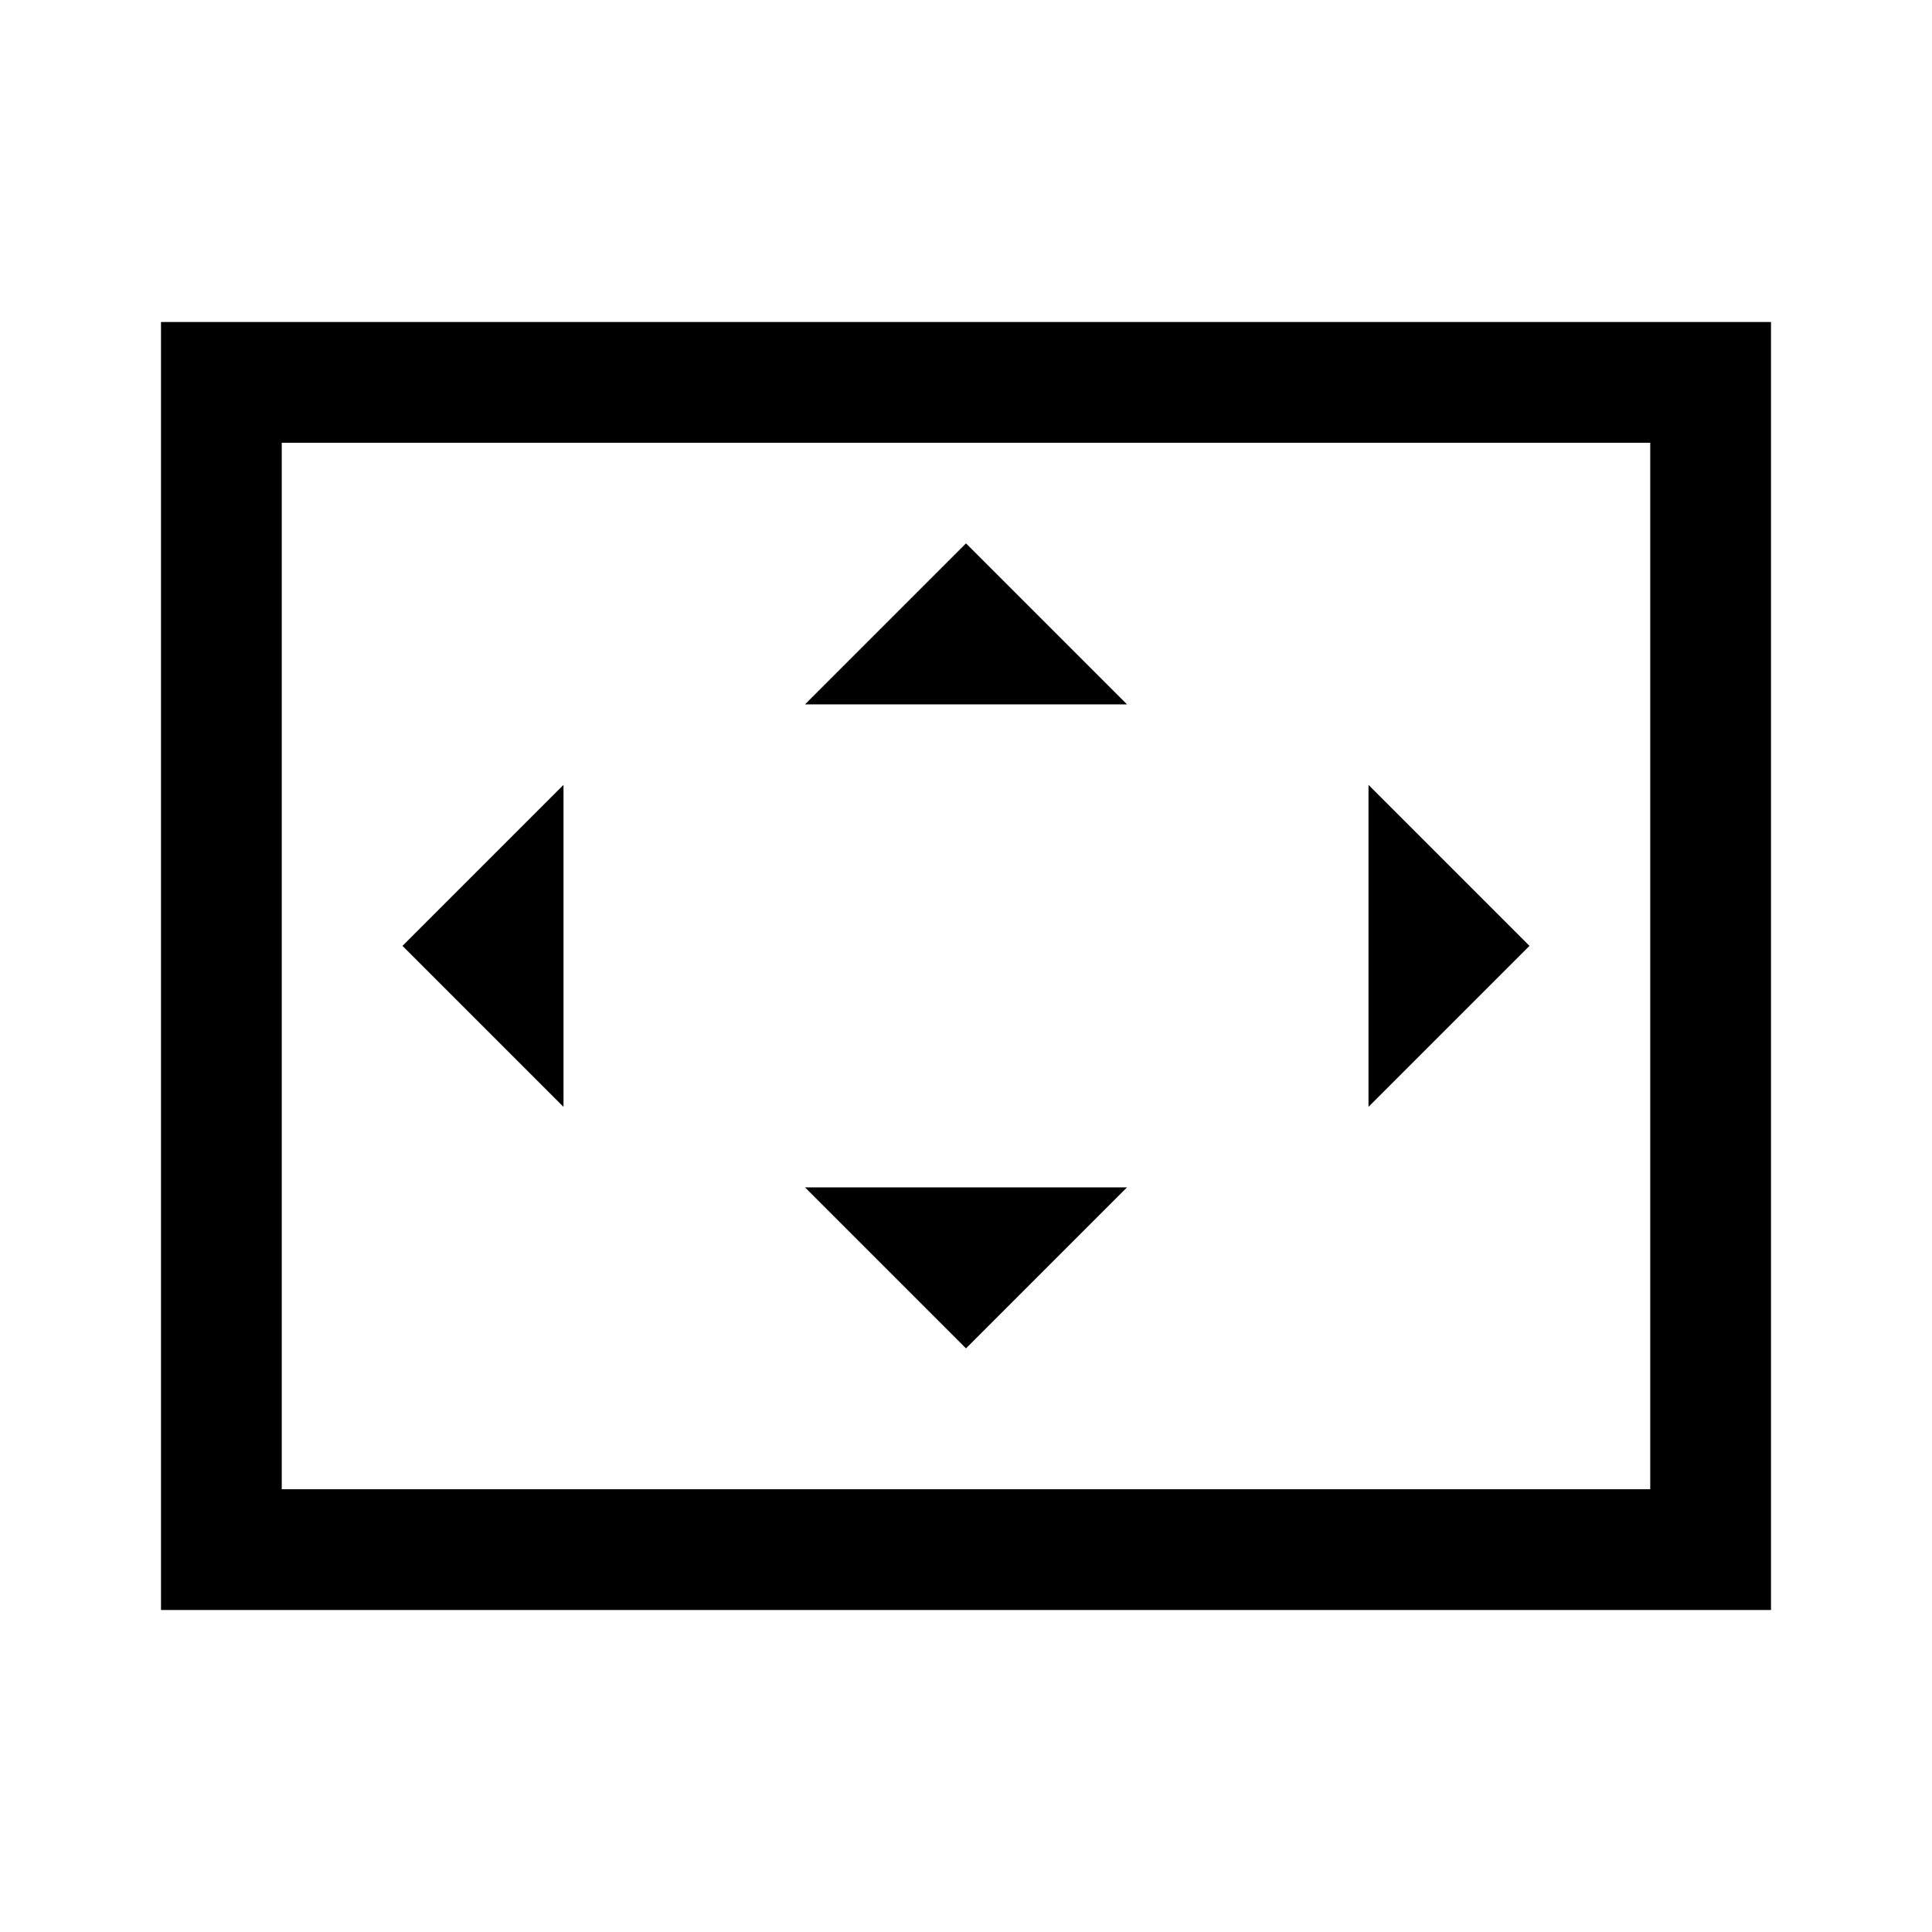 <svg xmlns="http://www.w3.org/2000/svg" viewBox="0 0 24 24"><title>iconoteka_overscan_m_s</title><g id="Clear_3" data-name="Clear 3"><path d="M2,4V20H22V4ZM20.5,18.5H3.5V5.5h17ZM17,9.75v4l2-2Zm-10,0-2,2,2,2Zm5-3-2,2h4Zm2,8H10l2,2Z"/></g></svg>